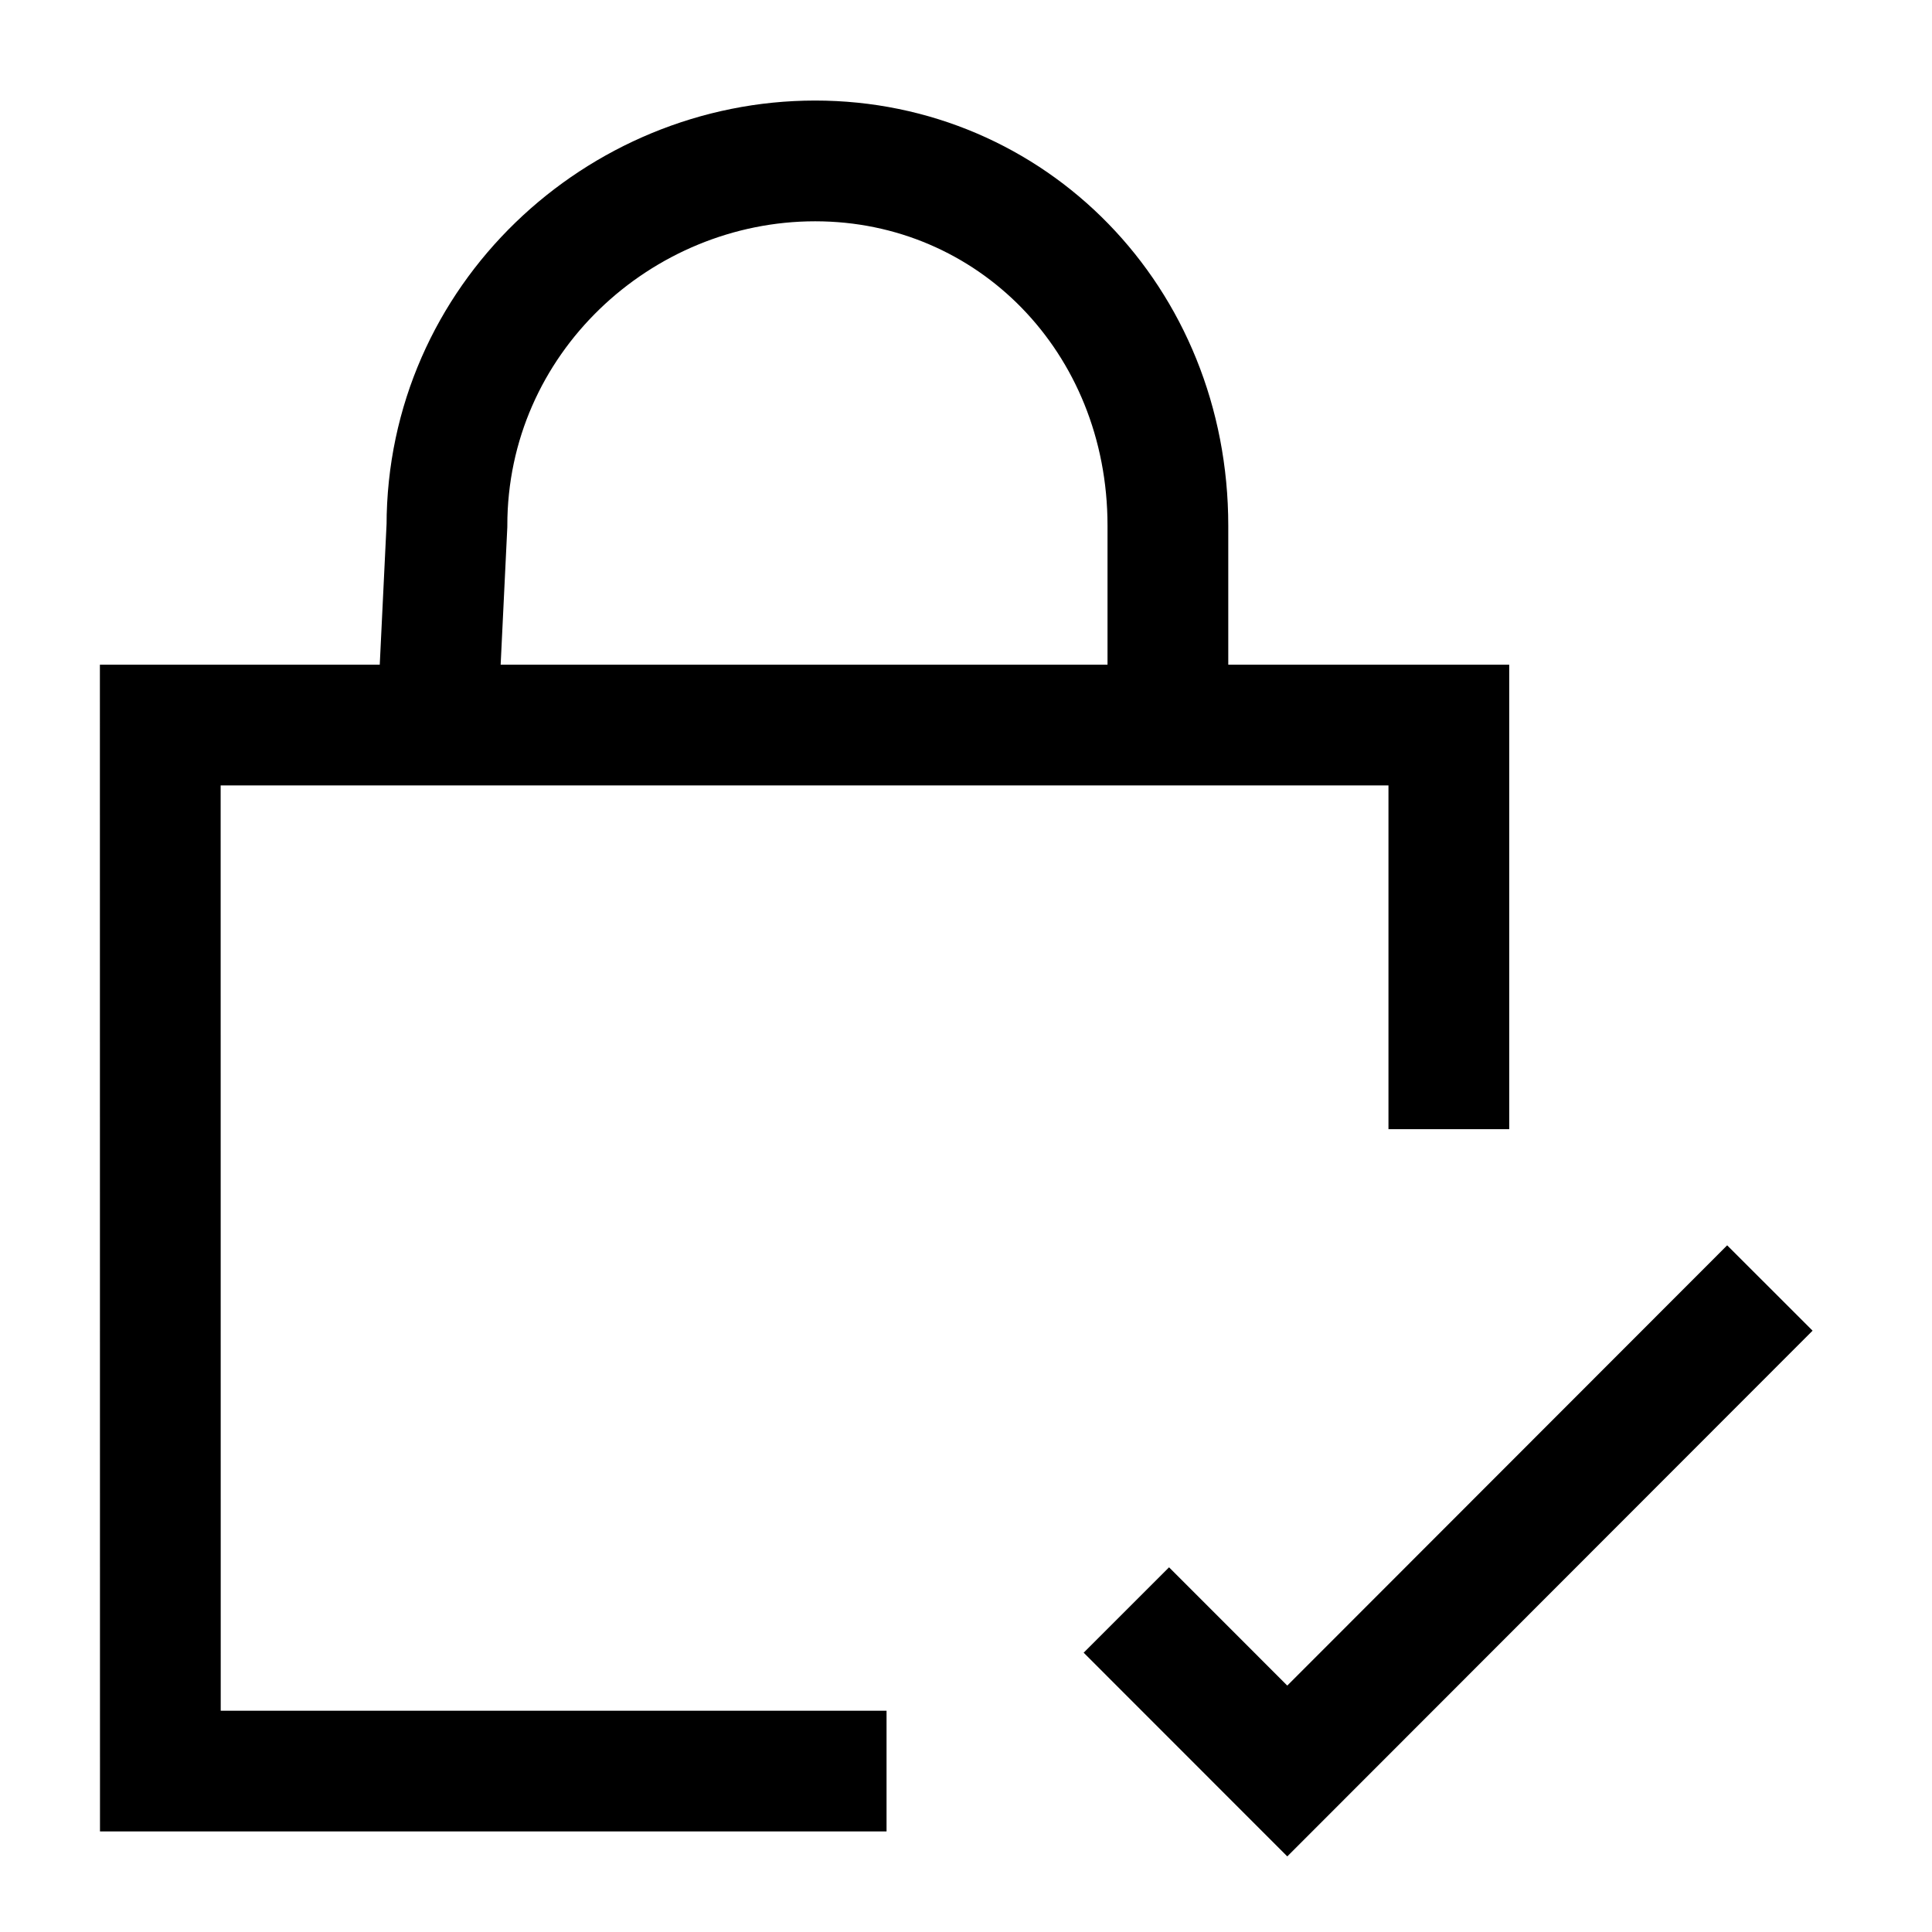 <svg width="24" height="24" viewBox="0 0 24 24" fill="none" xmlns="http://www.w3.org/2000/svg">
    <path d="M13.992 20L15.991 22L21.986 16M14.508 9.007V6.531C14.508 3.965 12.562 1.999 10.126 1.999C7.69 1.999 5.552 3.965 5.552 6.531L5.432 9.007M17.998 14.027V9.007H1.991L1.992 22.001H11.013" stroke="currentColor" stroke-width="1.5"/>
</svg>
